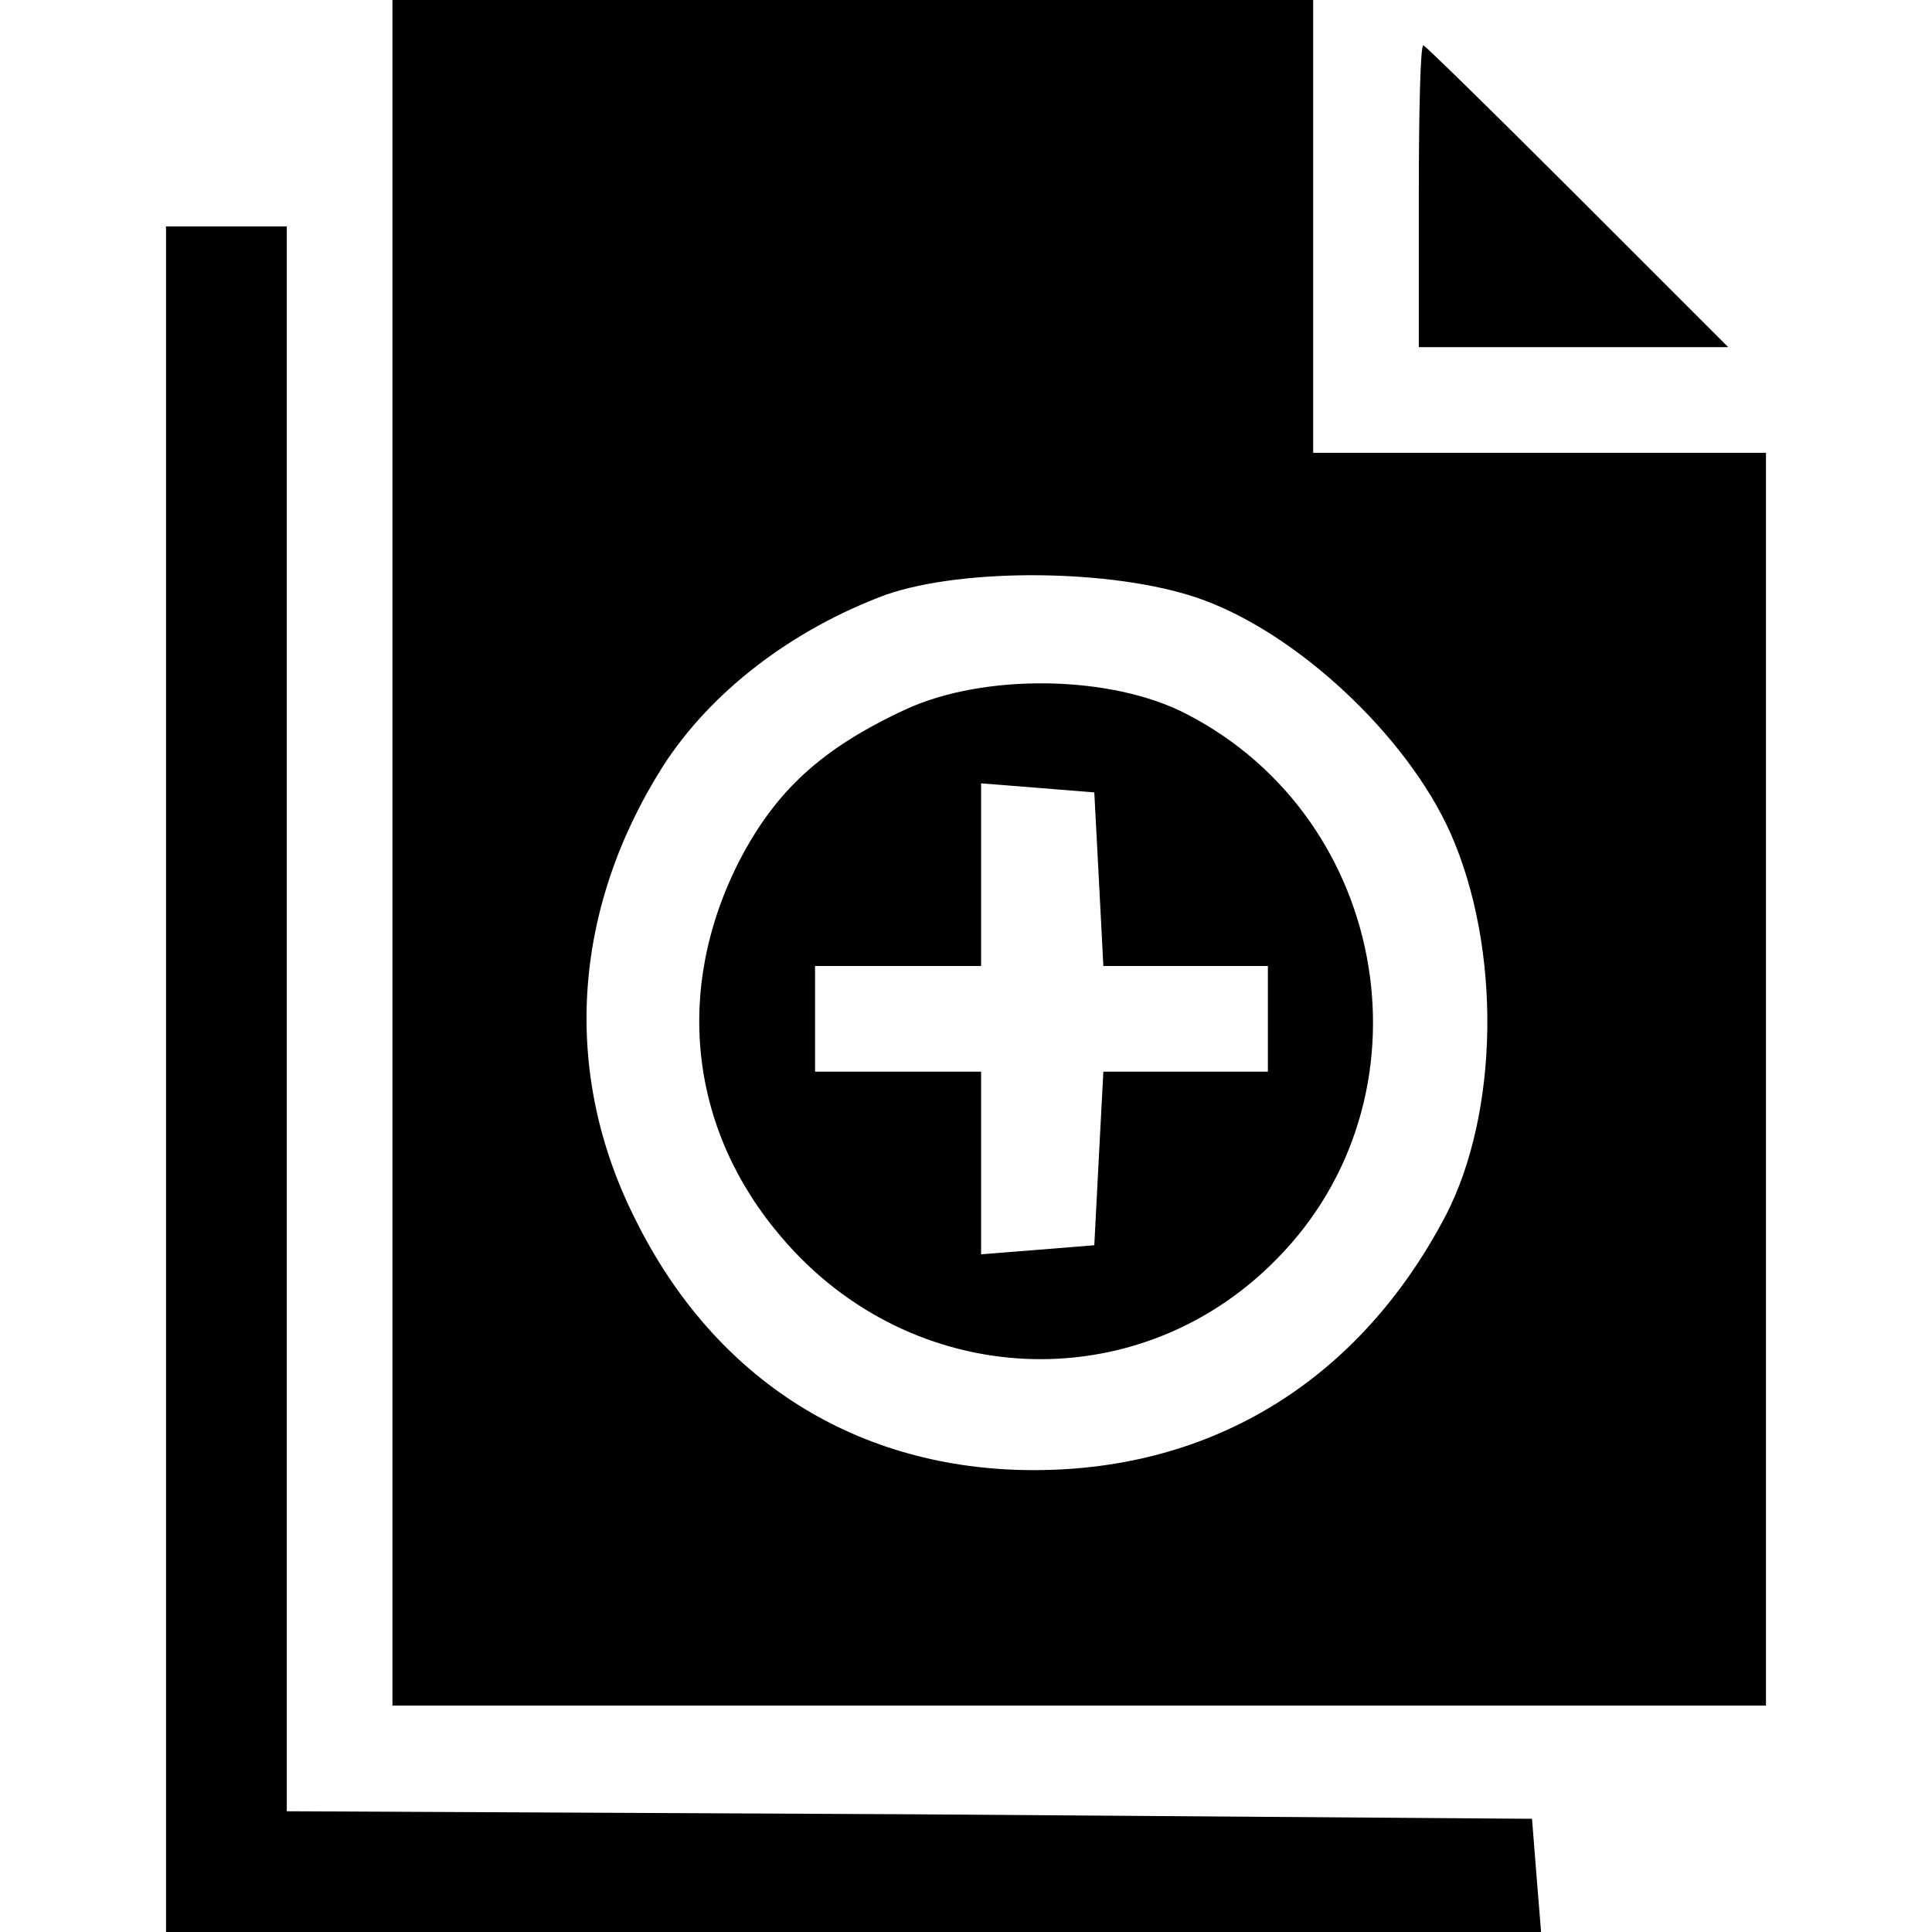 <?xml version="1.0" standalone="no"?>
<!DOCTYPE svg PUBLIC "-//W3C//DTD SVG 20010904//EN"
 "http://www.w3.org/TR/2001/REC-SVG-20010904/DTD/svg10.dtd">
<svg version="1.0" xmlns="http://www.w3.org/2000/svg"
 width="128pt" height="128pt" viewBox="0 0 128 128"
 preserveAspectRatio="xMidYMid meet">

<g transform="translate(0,128) scale(0.1,-0.1)"
fill="#000000" stroke="none">
<path d="M260 715 l0 -565 455 0 455 0 0 415 0 415 -150 0 -150 0 0 150 0 150
-305 0 -305 0 0 -565z m533 169 c65 -22 139 -91 168 -156 34 -77 32 -185 -3
-253 -57 -109 -154 -169 -273 -169 -116 0 -211 59 -264 166 -49 97 -42 205 18
300 32 50 86 91 148 114 52 18 150 17 206 -2z"/>
<path d="M600 810 c-56 -26 -86 -54 -110 -100 -44 -86 -33 -179 28 -250 86
-101 235 -108 327 -15 107 107 77 292 -59 362 -50 26 -134 27 -186 3z m128
-112 l3 -58 54 0 55 0 0 -35 0 -35 -55 0 -54 0 -3 -57 -3 -58 -37 -3 -38 -3 0
60 0 61 -55 0 -55 0 0 35 0 35 55 0 55 0 0 61 0 60 38 -3 37 -3 3 -57z"/>
<path d="M940 1150 l0 -100 102 0 103 0 -100 100 c-55 55 -101 100 -102 100
-2 0 -3 -45 -3 -100z"/>
<path d="M110 565 l0 -565 456 0 455 0 -3 37 -3 38 -412 3 -413 2 0 525 0 525
-40 0 -40 0 0 -565z"/>
</g>
</svg>
